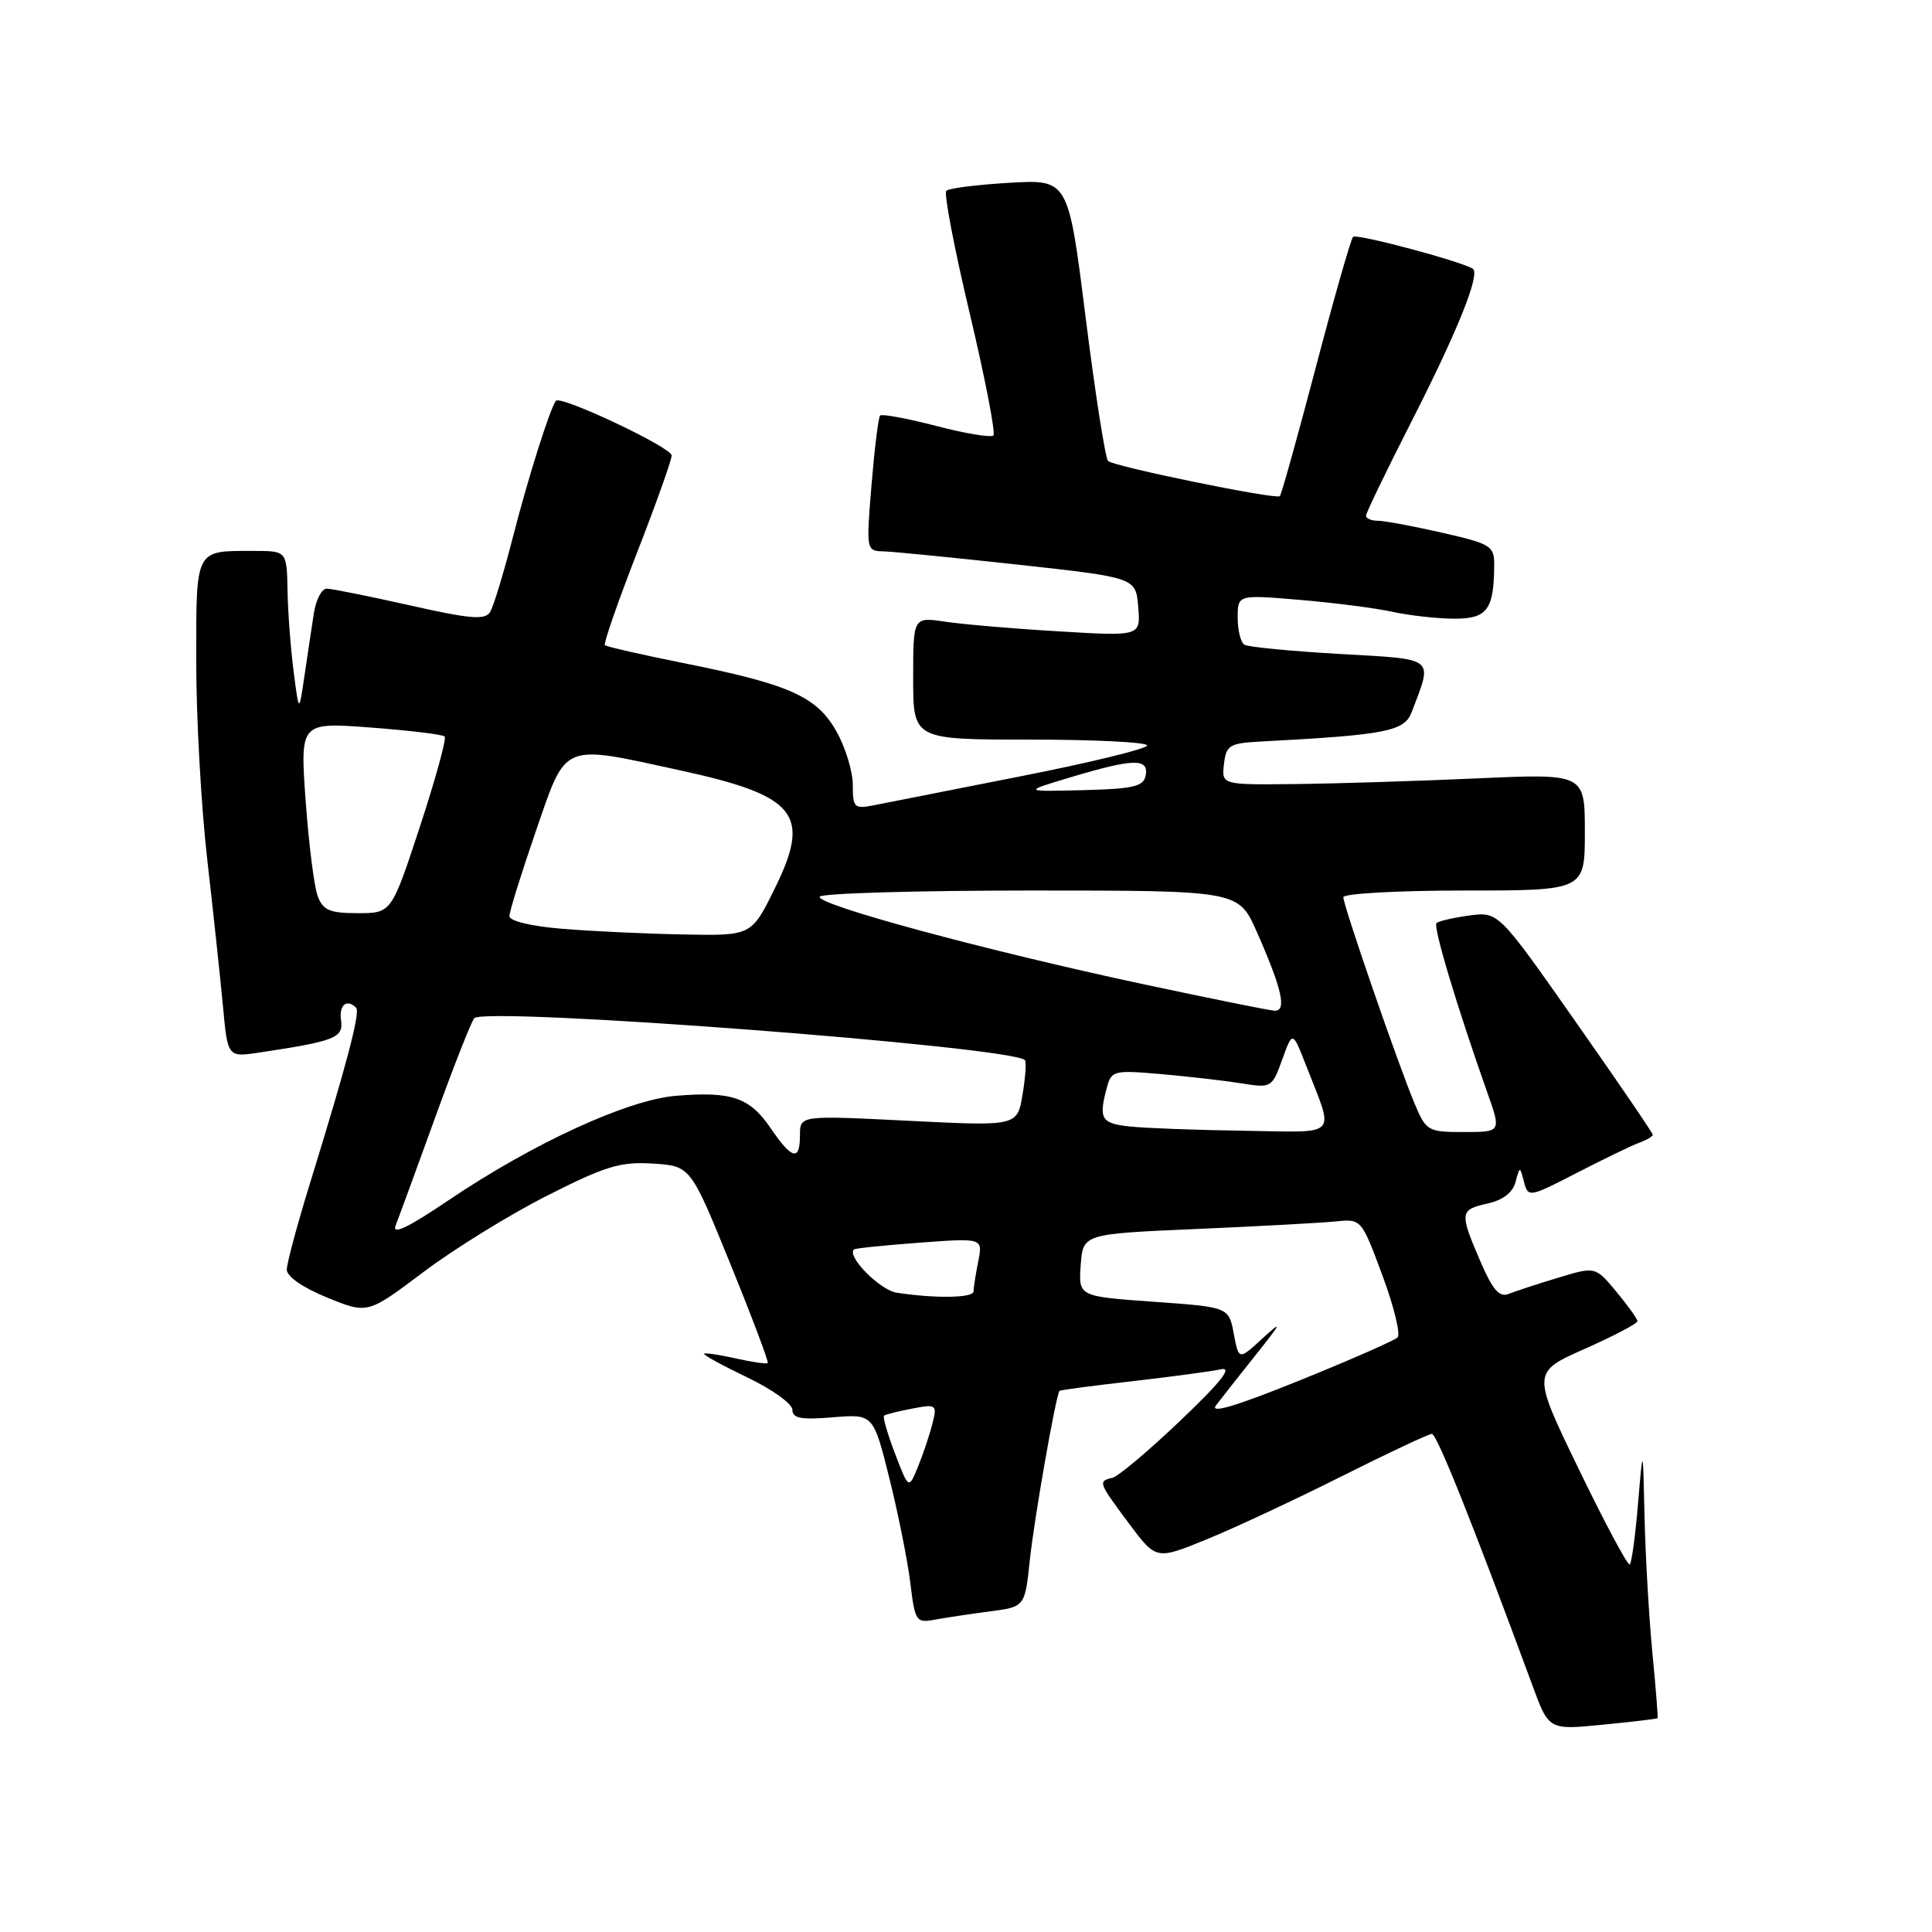 <?xml version="1.0" encoding="UTF-8" standalone="no"?>
<!DOCTYPE svg PUBLIC "-//W3C//DTD SVG 1.1//EN" "http://www.w3.org/Graphics/SVG/1.1/DTD/svg11.dtd" >
<svg xmlns="http://www.w3.org/2000/svg" xmlns:xlink="http://www.w3.org/1999/xlink" version="1.1" viewBox="0 0 256 256">
 <g >
 <path fill="currentColor"
d=" M 219.64 227.67 C 219.71 227.57 219.40 223.68 218.95 219.00 C 218.50 214.32 218.03 206.22 217.91 201.00 C 217.70 191.50 217.70 191.50 217.05 199.21 C 216.70 203.46 216.20 207.10 215.95 207.30 C 215.70 207.51 212.68 201.86 209.24 194.76 C 202.98 181.84 202.98 181.84 209.99 178.73 C 213.85 177.02 216.99 175.36 216.97 175.06 C 216.96 174.75 215.70 172.99 214.17 171.15 C 211.39 167.81 211.39 167.81 206.45 169.31 C 203.73 170.13 200.78 171.10 199.90 171.45 C 198.68 171.95 197.77 170.90 196.15 167.12 C 193.37 160.66 193.42 160.29 197.12 159.47 C 199.13 159.03 200.45 158.02 200.81 156.64 C 201.39 154.50 201.39 154.50 201.94 156.62 C 202.49 158.69 202.63 158.67 209.00 155.38 C 212.57 153.54 216.29 151.75 217.25 151.40 C 218.21 151.05 219.00 150.58 219.00 150.36 C 219.00 150.13 214.40 143.39 208.77 135.37 C 198.55 120.80 198.55 120.80 194.69 121.31 C 192.57 121.60 190.61 122.05 190.34 122.32 C 189.87 122.79 193.09 133.51 197.07 144.75 C 198.93 150.00 198.93 150.00 193.98 150.00 C 189.20 150.00 188.97 149.87 187.45 146.25 C 185.32 141.21 178.00 120.01 178.00 118.89 C 178.00 118.40 185.20 118.00 194.00 118.00 C 210.00 118.00 210.00 118.00 210.00 110.25 C 210.00 102.50 210.00 102.50 195.75 103.14 C 187.91 103.49 177.08 103.83 171.68 103.89 C 161.87 104.00 161.87 104.00 162.18 101.25 C 162.47 98.75 162.90 98.48 167.00 98.26 C 183.67 97.38 186.08 96.91 187.05 94.37 C 189.87 86.95 190.40 87.39 177.46 86.65 C 171.03 86.28 165.37 85.73 164.89 85.43 C 164.40 85.13 164.00 83.51 164.00 81.84 C 164.00 78.79 164.00 78.79 172.25 79.49 C 176.79 79.87 182.30 80.58 184.50 81.07 C 186.70 81.55 190.36 81.96 192.63 81.98 C 197.07 82.00 197.96 80.81 197.99 74.83 C 198.00 72.34 197.53 72.05 191.05 70.58 C 187.23 69.71 183.41 69.00 182.55 69.00 C 181.70 69.00 181.00 68.70 181.00 68.34 C 181.00 67.98 183.67 62.45 186.93 56.05 C 193.16 43.83 196.21 36.24 195.14 35.60 C 193.41 34.56 179.74 30.93 179.29 31.38 C 179.00 31.67 176.78 39.43 174.36 48.64 C 171.94 57.85 169.79 65.54 169.59 65.74 C 169.11 66.23 147.69 61.84 146.83 61.09 C 146.47 60.76 145.13 52.24 143.86 42.13 C 141.56 23.77 141.56 23.77 133.78 24.22 C 129.50 24.47 125.72 24.94 125.39 25.28 C 125.05 25.61 126.45 32.92 128.49 41.51 C 130.53 50.11 131.94 57.39 131.63 57.70 C 131.32 58.01 127.91 57.45 124.06 56.44 C 120.20 55.44 116.85 54.82 116.62 55.06 C 116.39 55.30 115.88 59.44 115.48 64.25 C 114.77 72.98 114.77 73.00 117.13 73.06 C 118.43 73.10 126.47 73.90 135.00 74.83 C 150.50 76.54 150.50 76.54 150.82 80.42 C 151.14 84.31 151.14 84.31 140.32 83.66 C 134.37 83.31 127.59 82.73 125.25 82.38 C 121.00 81.74 121.00 81.74 121.00 89.87 C 121.00 98.00 121.00 98.00 136.50 98.00 C 145.03 98.00 152.00 98.35 152.00 98.78 C 152.00 99.21 144.46 101.05 135.25 102.86 C 126.04 104.68 117.26 106.41 115.75 106.71 C 113.20 107.21 113.00 107.01 113.00 104.01 C 113.00 102.23 112.03 99.04 110.84 96.93 C 108.23 92.29 104.66 90.69 90.61 87.87 C 85.06 86.76 80.35 85.69 80.15 85.48 C 79.95 85.28 81.86 79.79 84.39 73.28 C 86.93 66.76 89.00 60.95 89.00 60.35 C 89.00 59.29 74.25 52.33 73.66 53.11 C 72.87 54.14 69.96 63.37 67.97 71.14 C 66.75 75.89 65.39 80.37 64.94 81.10 C 64.27 82.18 62.30 82.02 54.30 80.21 C 48.90 79.00 43.94 78.00 43.29 78.00 C 42.63 78.00 41.87 79.46 41.59 81.25 C 41.31 83.04 40.76 86.75 40.35 89.50 C 39.62 94.50 39.62 94.50 38.91 89.00 C 38.52 85.97 38.15 81.14 38.10 78.25 C 38.00 73.00 38.00 73.00 33.58 73.00 C 25.79 73.00 26.00 72.59 26.00 87.65 C 26.00 95.04 26.65 106.80 27.45 113.79 C 28.25 120.78 29.19 129.56 29.54 133.30 C 30.17 140.10 30.17 140.10 34.35 139.47 C 44.40 137.96 45.52 137.52 45.19 135.20 C 44.90 133.17 45.95 132.29 47.19 133.53 C 47.77 134.10 45.95 141.01 41.13 156.61 C 39.41 162.17 38.00 167.41 38.00 168.24 C 38.00 169.15 40.18 170.65 43.36 171.94 C 48.71 174.12 48.71 174.12 56.11 168.55 C 60.17 165.49 67.55 160.93 72.50 158.43 C 80.23 154.51 82.20 153.91 86.50 154.18 C 91.50 154.50 91.50 154.50 96.75 167.41 C 99.64 174.51 101.88 180.45 101.73 180.61 C 101.57 180.76 99.67 180.49 97.50 180.00 C 95.33 179.51 93.44 179.23 93.29 179.38 C 93.14 179.52 95.72 180.93 99.01 182.51 C 102.31 184.08 105.00 186.02 105.00 186.81 C 105.00 187.94 106.16 188.15 110.36 187.80 C 115.72 187.36 115.72 187.36 117.86 195.93 C 119.03 200.64 120.28 206.88 120.63 209.80 C 121.24 214.85 121.39 215.08 123.89 214.61 C 125.32 214.35 128.60 213.85 131.16 213.52 C 135.81 212.91 135.81 212.91 136.46 206.70 C 137.04 201.22 139.91 184.84 140.39 184.30 C 140.49 184.18 144.83 183.61 150.04 183.02 C 155.24 182.42 160.53 181.71 161.78 181.44 C 163.38 181.09 161.78 183.12 156.42 188.22 C 152.22 192.23 148.16 195.65 147.39 195.82 C 145.47 196.27 145.53 196.42 149.60 201.88 C 153.20 206.70 153.20 206.70 159.85 203.99 C 163.51 202.50 171.56 198.74 177.73 195.64 C 183.91 192.54 189.31 190.00 189.73 190.00 C 190.40 190.00 195.13 201.85 203.07 223.37 C 205.23 229.24 205.23 229.24 212.37 228.53 C 216.29 228.15 219.56 227.76 219.64 227.67 Z  M 118.60 192.62 C 117.60 190.01 116.95 187.75 117.14 187.58 C 117.34 187.42 119.01 187.00 120.86 186.65 C 124.09 186.03 124.19 186.11 123.55 188.64 C 123.19 190.09 122.33 192.65 121.65 194.32 C 120.41 197.36 120.41 197.36 118.60 192.62 Z  M 161.13 186.21 C 161.85 185.27 164.23 182.25 166.42 179.50 C 169.86 175.18 169.97 174.89 167.26 177.37 C 164.14 180.24 164.14 180.24 163.48 176.72 C 162.82 173.20 162.82 173.20 152.86 172.49 C 142.90 171.78 142.90 171.78 143.20 167.64 C 143.50 163.50 143.50 163.50 158.50 162.85 C 166.75 162.49 175.05 162.04 176.95 161.85 C 180.39 161.50 180.39 161.50 183.17 168.98 C 184.70 173.09 185.60 176.80 185.19 177.21 C 184.77 177.63 178.89 180.21 172.12 182.95 C 163.75 186.33 160.24 187.38 161.13 186.21 Z  M 118.83 171.29 C 116.58 170.95 112.12 166.42 113.17 165.55 C 113.35 165.40 117.27 165.00 121.87 164.66 C 130.24 164.04 130.24 164.04 129.62 167.15 C 129.28 168.85 129.00 170.64 129.00 171.12 C 129.00 171.99 123.95 172.08 118.83 171.29 Z  M 52.42 162.39 C 52.83 161.35 55.20 154.88 57.69 148.00 C 60.18 141.12 62.50 135.24 62.85 134.91 C 64.54 133.38 134.01 138.67 135.80 140.47 C 136.02 140.69 135.88 142.75 135.49 145.05 C 134.79 149.23 134.79 149.23 120.39 148.51 C 106.00 147.79 106.00 147.79 106.00 150.40 C 106.00 153.91 104.96 153.66 102.11 149.48 C 99.34 145.41 96.94 144.59 89.56 145.20 C 83.14 145.74 70.65 151.47 59.42 159.05 C 54.07 162.67 51.91 163.69 52.42 162.39 Z  M 149.75 149.27 C 145.91 148.87 145.55 148.27 146.66 144.13 C 147.27 141.85 147.58 141.78 153.90 142.33 C 157.53 142.65 162.31 143.20 164.51 143.55 C 168.45 144.19 168.55 144.13 169.90 140.40 C 171.27 136.60 171.27 136.60 173.01 141.05 C 176.84 150.90 177.66 150.02 164.82 149.83 C 158.59 149.74 151.81 149.49 149.75 149.27 Z  M 151.58 130.43 C 130.65 125.96 107.99 119.83 108.62 118.81 C 108.89 118.37 121.49 118.00 136.61 118.00 C 164.11 118.00 164.11 118.00 166.53 123.47 C 169.89 131.06 170.55 134.02 168.86 133.92 C 168.11 133.87 160.34 132.30 151.58 130.43 Z  M 74.50 123.07 C 70.40 122.74 67.50 122.04 67.50 121.39 C 67.50 120.78 69.08 115.72 71.00 110.14 C 75.10 98.28 74.27 98.62 90.05 102.06 C 105.58 105.44 107.53 107.86 102.65 117.75 C 99.57 124.00 99.57 124.00 90.54 123.82 C 85.57 123.73 78.35 123.39 74.50 123.07 Z  M 42.10 118.75 C 41.63 117.51 40.91 111.82 40.50 106.10 C 39.76 95.70 39.76 95.70 49.10 96.40 C 54.24 96.79 58.66 97.32 58.92 97.59 C 59.19 97.86 57.71 103.23 55.64 109.54 C 51.87 121.00 51.87 121.00 47.41 121.00 C 43.70 121.00 42.81 120.62 42.10 118.75 Z  M 142.00 102.95 C 150.18 100.50 152.25 100.46 151.81 102.75 C 151.53 104.22 150.21 104.53 143.49 104.70 C 135.50 104.90 135.50 104.90 142.00 102.95 Z "/>
</g>
</svg>